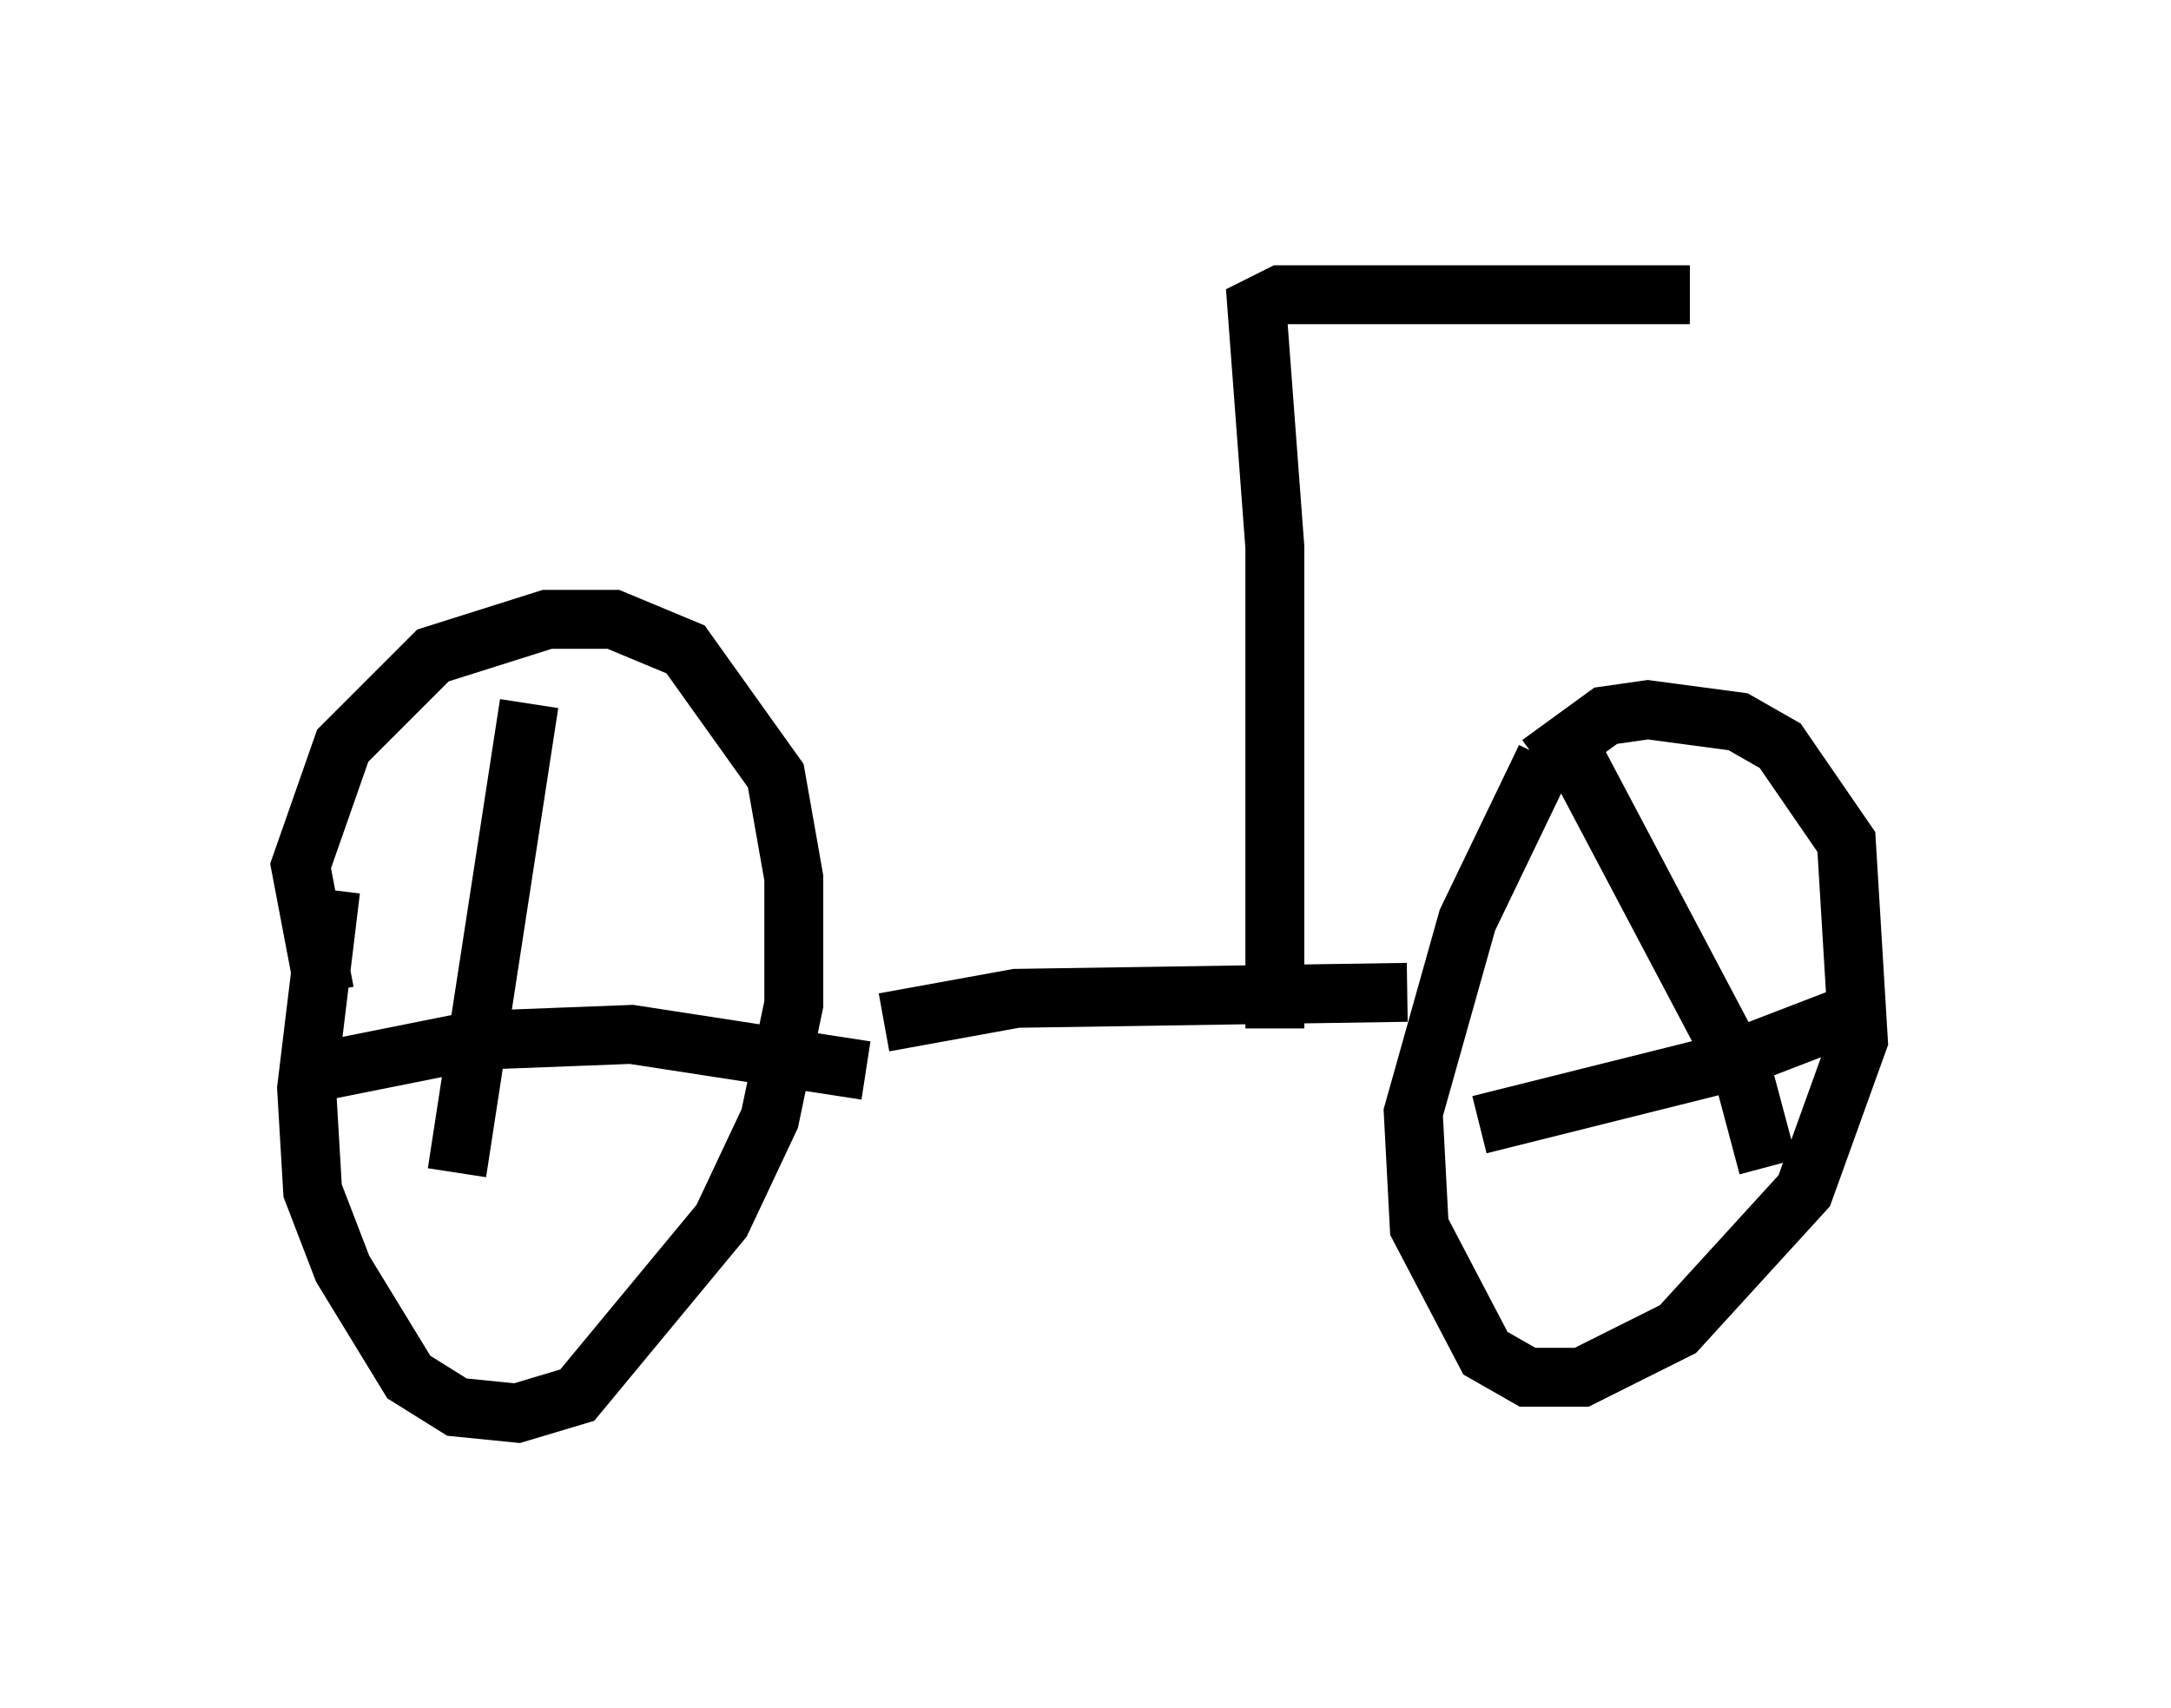 <?xml version="1.0" encoding="utf-8" ?>
<svg baseProfile="full" height="28.988" version="1.1" width="36.848" xmlns="http://www.w3.org/2000/svg" xmlns:ev="http://www.w3.org/2001/xml-events" xmlns:xlink="http://www.w3.org/1999/xlink"><defs /><rect fill="white" height="28.988" width="36.848" x="0" y="0" /><path d="M6.531, 12.452 m-0.919, 2.654 l-0.408, 3.369 0.102, 1.735 l0.51, 1.327 1.123, 1.838 l0.817, 0.51 1.021, 0.102 l1.021, -0.306 2.45, -2.96 l0.817, -1.735 0.408, -1.94 l0.0, -2.144 -0.306, -1.735 l-1.531, -2.144 -1.225, -0.51 l-1.123, 0.0 -1.94, 0.613 l-1.531, 1.531 -0.715, 2.042 l0.408, 2.144 m3.471, -4.9 l-1.225, 7.963 m-2.756, -1.633 l3.063, -0.613 2.654, -0.102 l3.981, 0.613 m0.306, -0.817 l2.246, -0.408 6.635, -0.102 m2.348, -3.981 l-1.327, 2.756 -0.919, 3.267 l0.102, 1.94 1.123, 2.144 l0.715, 0.408 0.919, 0.0 l1.633, -0.817 2.144, -2.348 l0.919, -2.552 -0.204, -3.369 l-1.123, -1.633 -0.715, -0.408 l-1.531, -0.204 -0.715, 0.102 l-1.123, 0.817 m-1.021, 6.125 l4.083, -1.021 2.654, -1.021 m-5.104, -4.185 l2.858, 5.41 0.408, 1.531 m-8.371, -2.348 l0.0, -8.167 -0.306, -4.083 l0.408, -0.204 6.942, 0.0 " fill="none" stroke="black" stroke-width="1" /></svg>